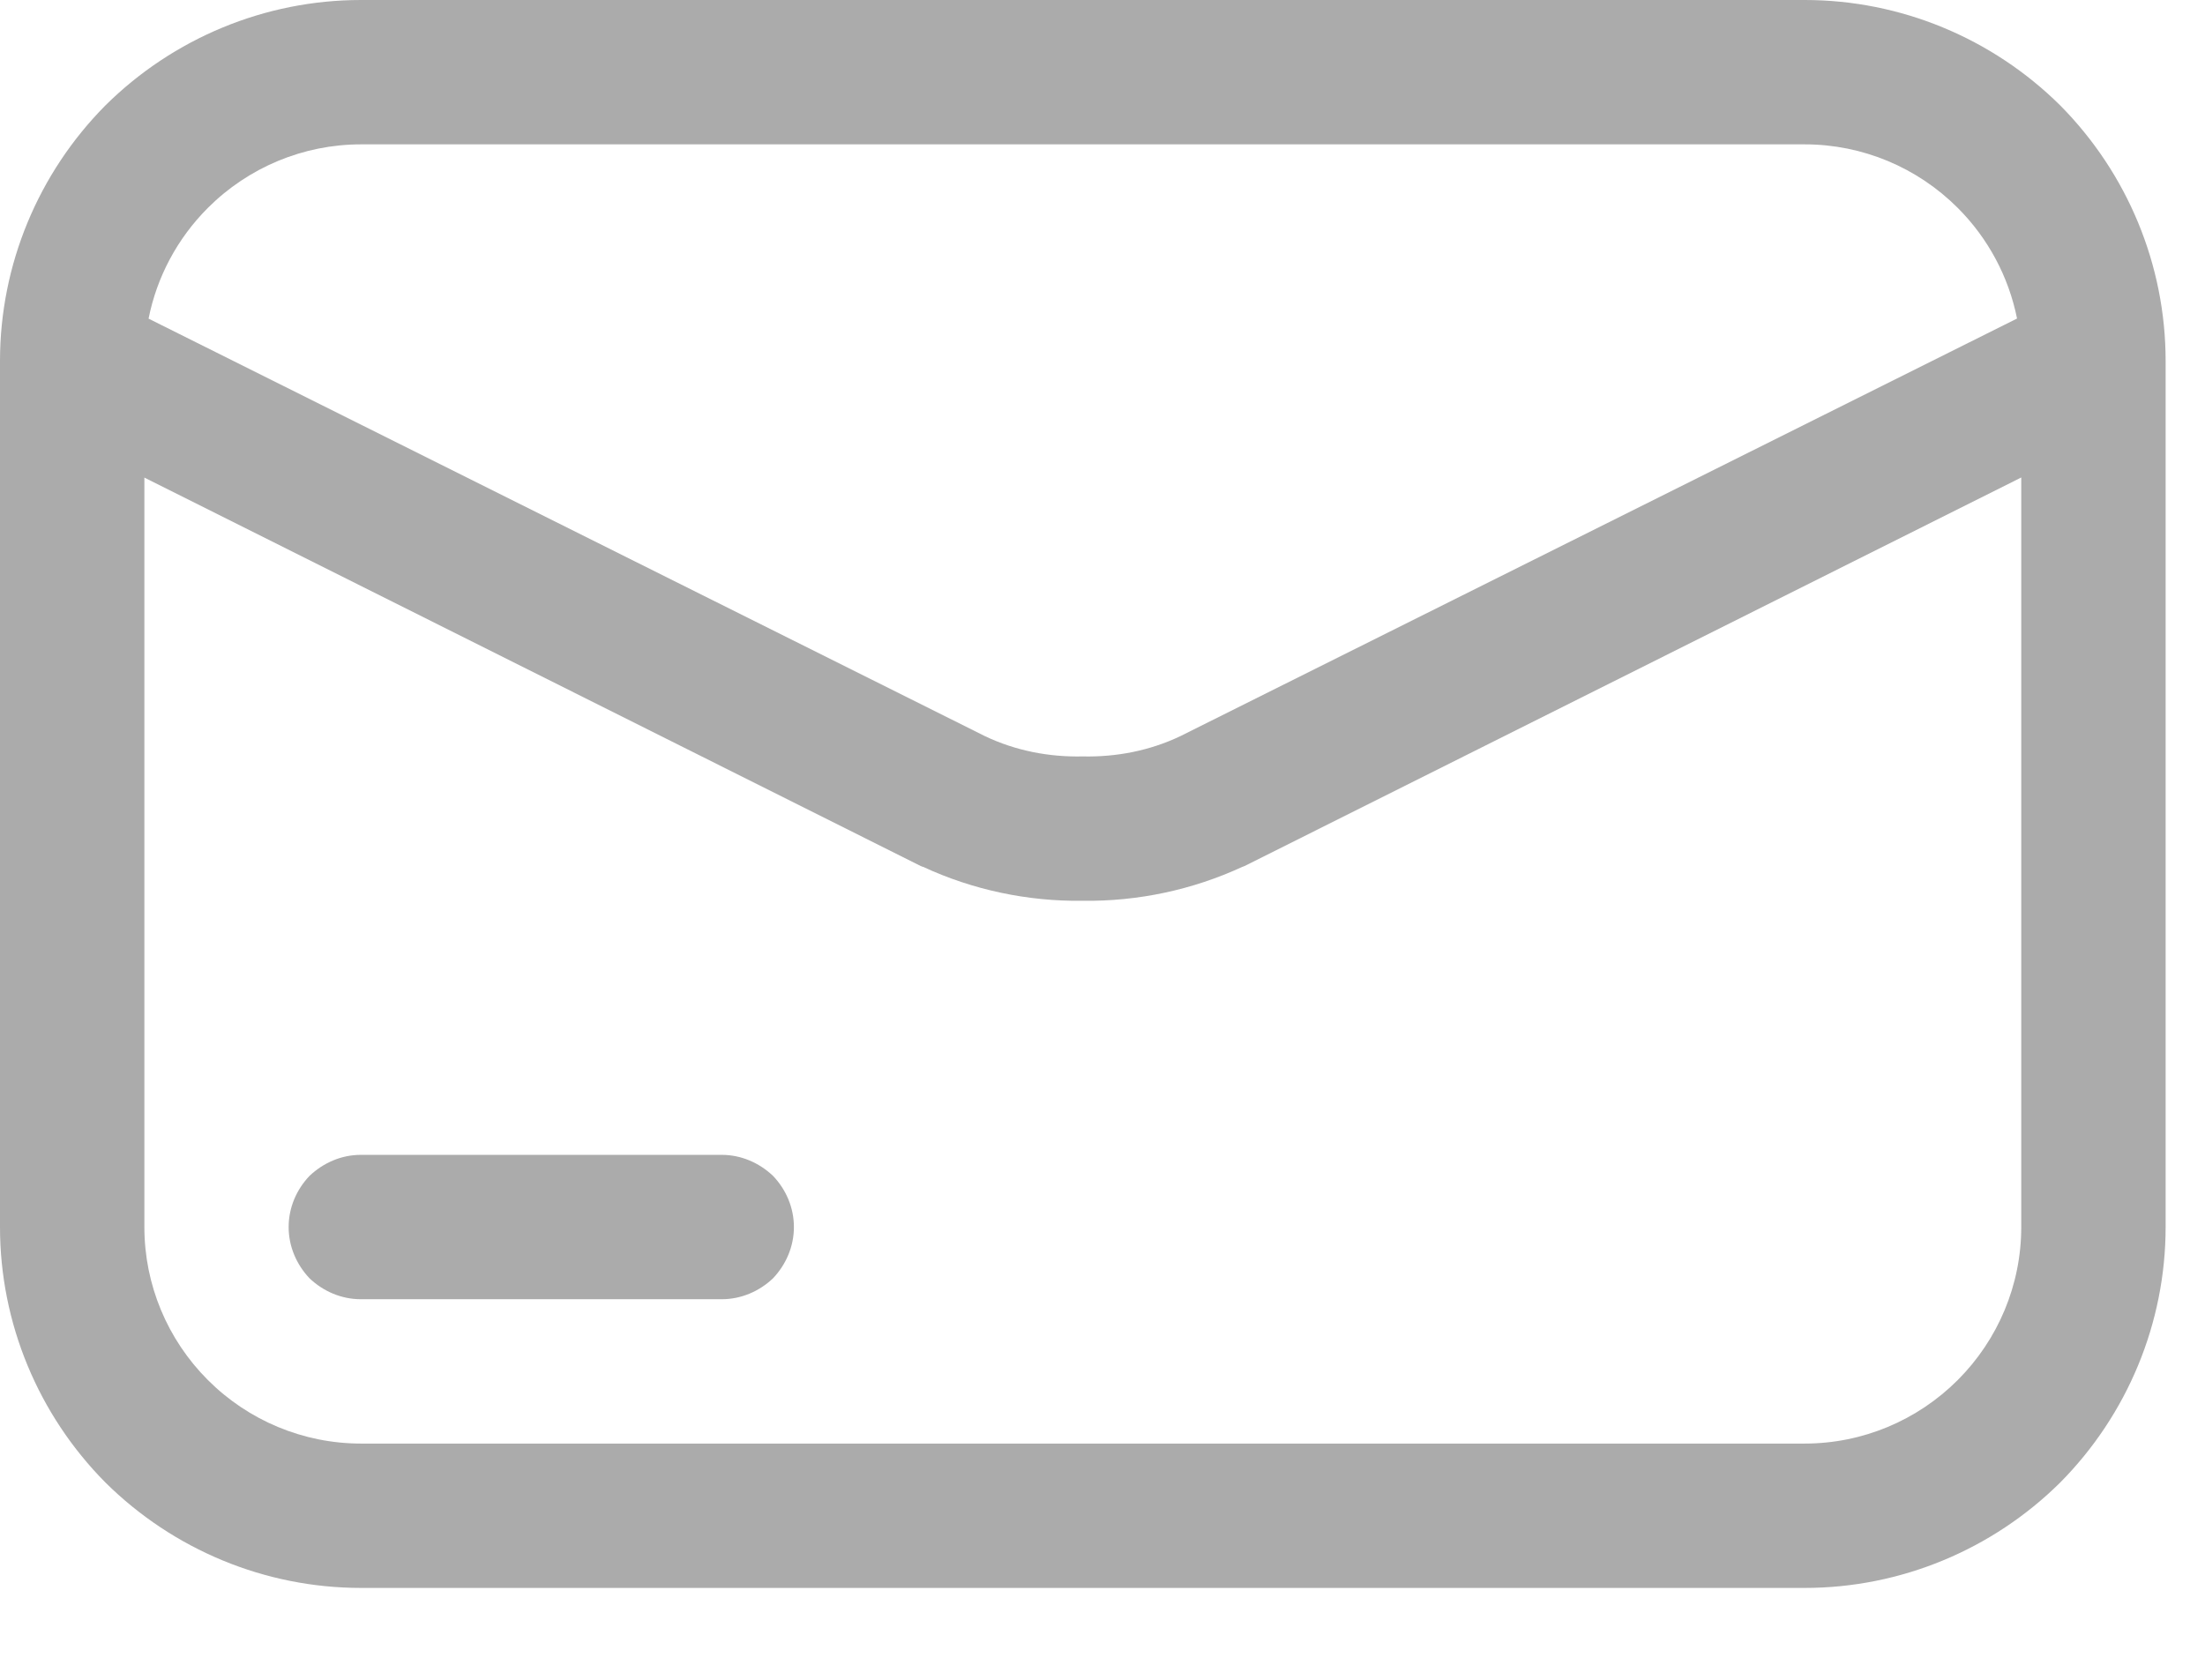 <svg width="21" height="16" viewBox="0 0 21 16" fill="none" xmlns="http://www.w3.org/2000/svg">
<path fill-rule="evenodd" clip-rule="evenodd" d="M17.188 0H3.438C2.523 0 1.65 0.364 1.004 1.004C0.364 1.65 0 2.523 0 3.438V3.442V11.688C0 12.602 0.364 13.475 1.004 14.121C1.65 14.761 2.523 15.125 3.438 15.125H17.188C18.102 15.125 18.975 14.761 19.621 14.121C20.261 13.475 20.625 12.602 20.625 11.688V3.438C20.625 2.523 20.261 1.65 19.621 1.004C18.975 0.364 18.102 0 17.188 0ZM1.375 4.549V11.688C1.375 12.238 1.595 12.76 1.98 13.145C2.365 13.53 2.888 13.75 3.438 13.75H17.188C17.738 13.75 18.26 13.53 18.645 13.145C19.03 12.76 19.25 12.238 19.25 11.688V4.548L11.851 8.25C11.848 8.25 11.844 8.252 11.841 8.254C11.837 8.255 11.834 8.257 11.831 8.257C11.356 8.477 10.834 8.587 10.311 8.58C9.789 8.587 9.266 8.477 8.792 8.257C8.788 8.257 8.785 8.255 8.781 8.254C8.778 8.252 8.775 8.25 8.771 8.25L1.375 4.549ZM19.21 3.034L11.239 7.013C10.95 7.15 10.634 7.212 10.311 7.205C9.988 7.212 9.672 7.15 9.383 7.013L1.415 3.035C1.494 2.637 1.69 2.27 1.98 1.98C2.365 1.595 2.888 1.375 3.438 1.375H17.188C17.738 1.375 18.26 1.595 18.645 1.98C18.934 2.269 19.13 2.636 19.21 3.034ZM7.362 11.2C7.231 11.076 7.059 11 6.874 11H3.436C3.251 11 3.079 11.076 2.948 11.2C2.824 11.33 2.749 11.502 2.749 11.688C2.749 11.873 2.824 12.045 2.948 12.176C3.079 12.3 3.251 12.375 3.436 12.375H6.874C7.059 12.375 7.231 12.3 7.362 12.176C7.486 12.045 7.561 11.873 7.561 11.688C7.561 11.502 7.486 11.33 7.362 11.2Z" fill="#ABABAB"/>
</svg>
